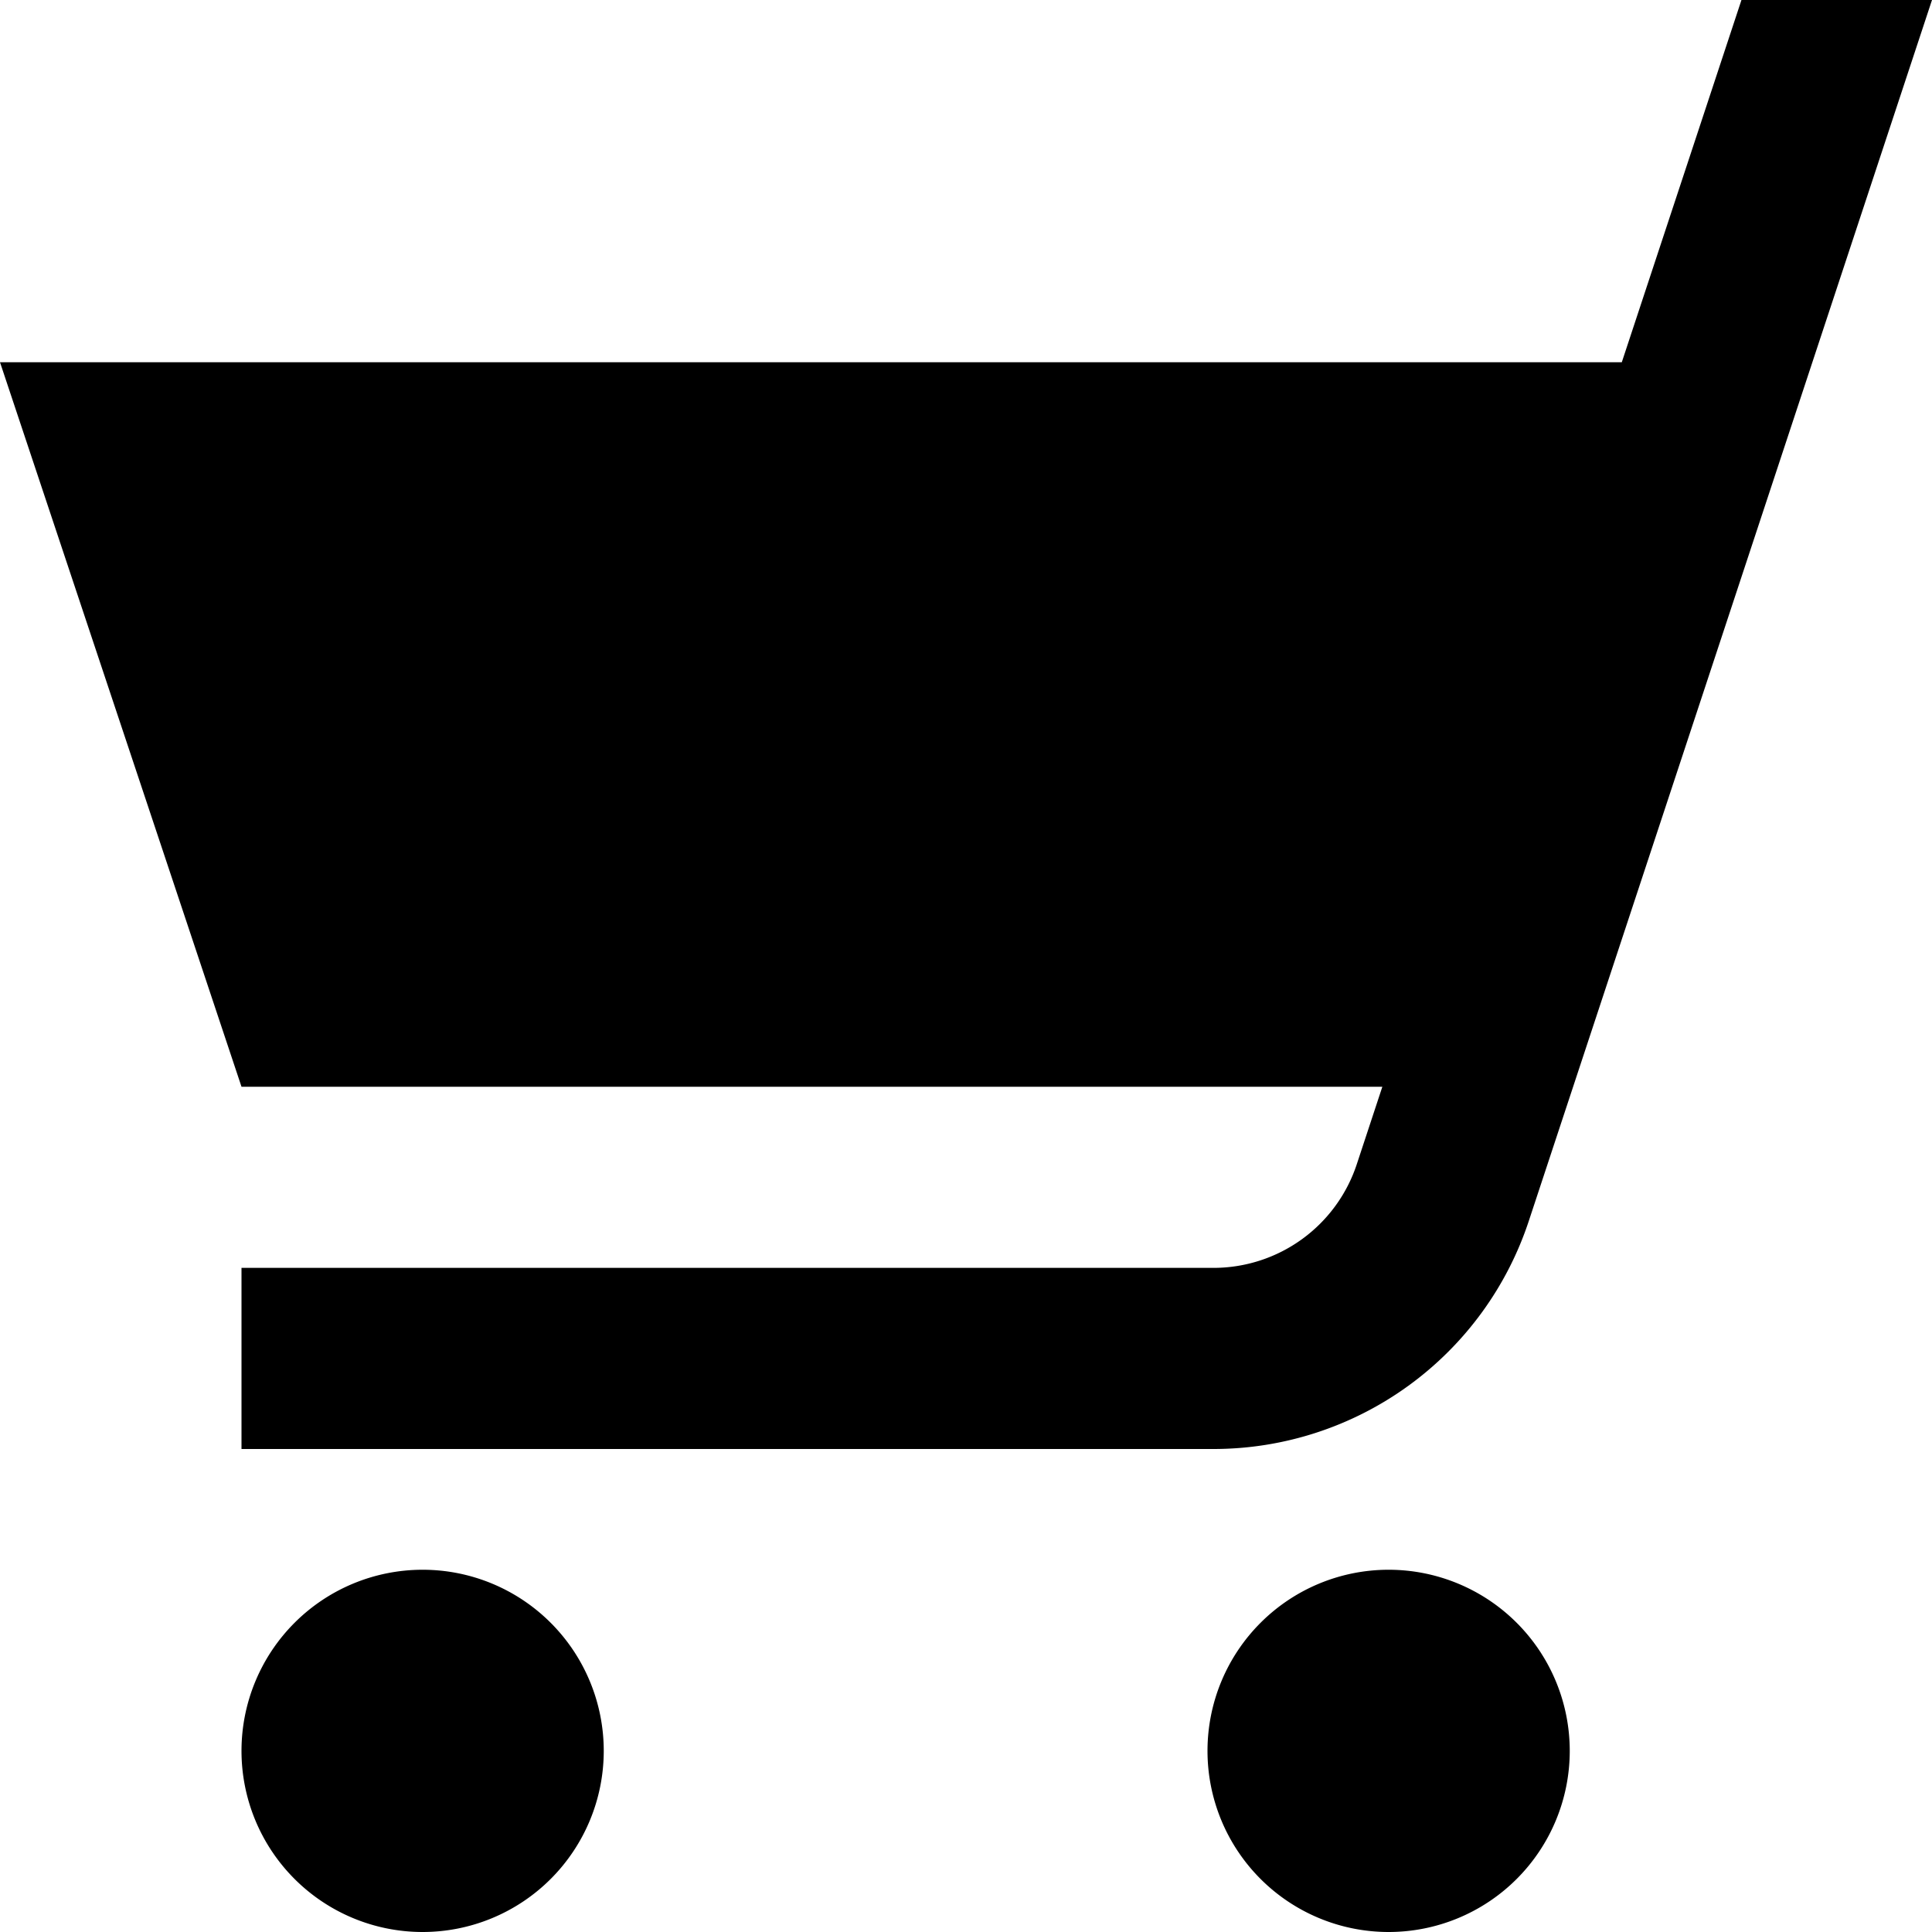 <svg viewBox="0 0 32 32" xmlns="http://www.w3.org/2000/svg"><path d="m26.862 6 1.982-6H32l-6.673 20.207A5.5 5.5 0 0 1 20.098 24H4v-3h16.098a2.5 2.5 0 0 0 2.377-1.724L22.896 18H4L0 6zM7 32a3 3 0 1 0 0-6 3 3 0 0 0 0 6m16 0a3 3 0 1 0 0-6 3 3 0 0 0 0 6"/></svg>